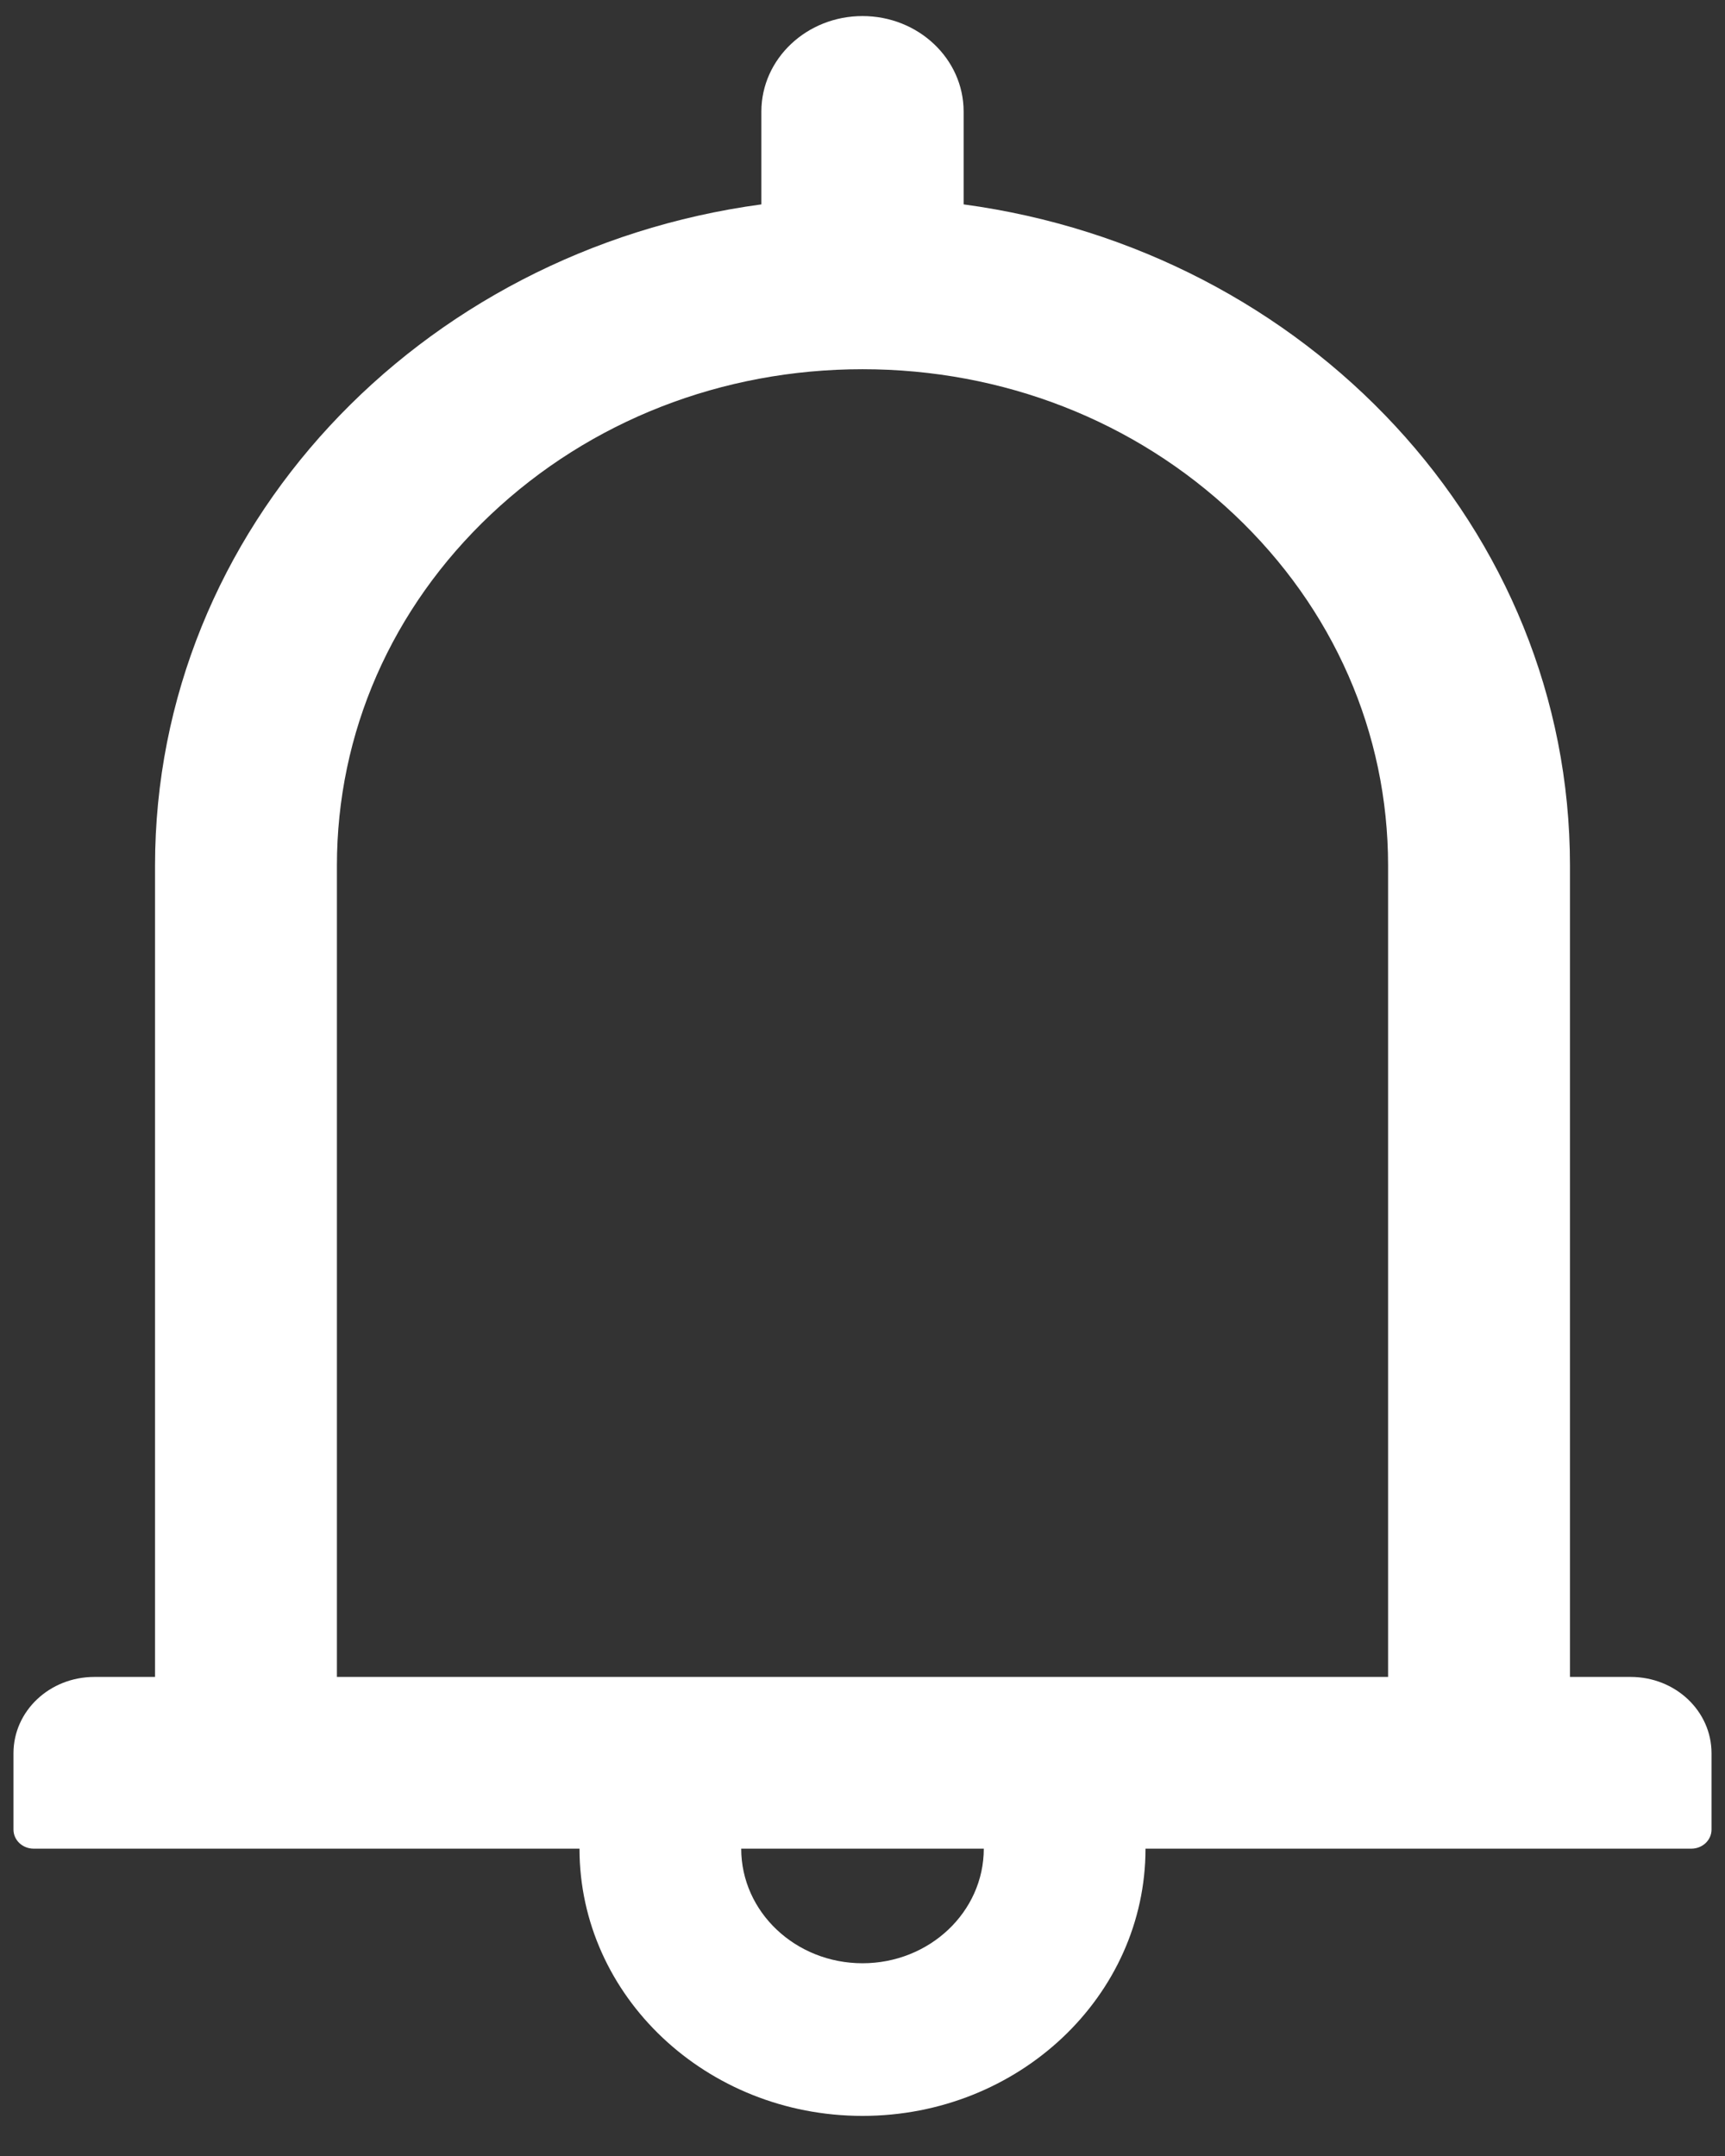 <svg width="16" height="20" viewBox="0 0 16 20" fill="none" xmlns="http://www.w3.org/2000/svg">
<rect x="0" y="0" width="16" height="20" fill="#333333" stroke="none"/>
<path d="M15.125 15.556H14.562V8.03C14.562 4.906 12.118 2.325 8.938 1.896V1.035C8.938 0.546 8.518 0.149 8 0.149C7.482 0.149 7.062 0.546 7.062 1.035V1.896C3.882 2.325 1.438 4.906 1.438 8.03V15.556H0.875C0.46 15.556 0.125 15.872 0.125 16.264V16.972C0.125 17.07 0.209 17.149 0.312 17.149H5.375C5.375 18.517 6.552 19.628 8 19.628C9.448 19.628 10.625 18.517 10.625 17.149H15.688C15.791 17.149 15.875 17.07 15.875 16.972V16.264C15.875 15.872 15.54 15.556 15.125 15.556ZM8 18.212C7.379 18.212 6.875 17.736 6.875 17.149H9.125C9.125 17.736 8.621 18.212 8 18.212ZM3.125 15.556V8.03C3.125 6.799 3.631 5.643 4.552 4.773C5.473 3.903 6.697 3.425 8 3.425C9.303 3.425 10.527 3.903 11.448 4.773C12.369 5.643 12.875 6.799 12.875 8.03V15.556H3.125Z" fill="white"/>
</svg>
